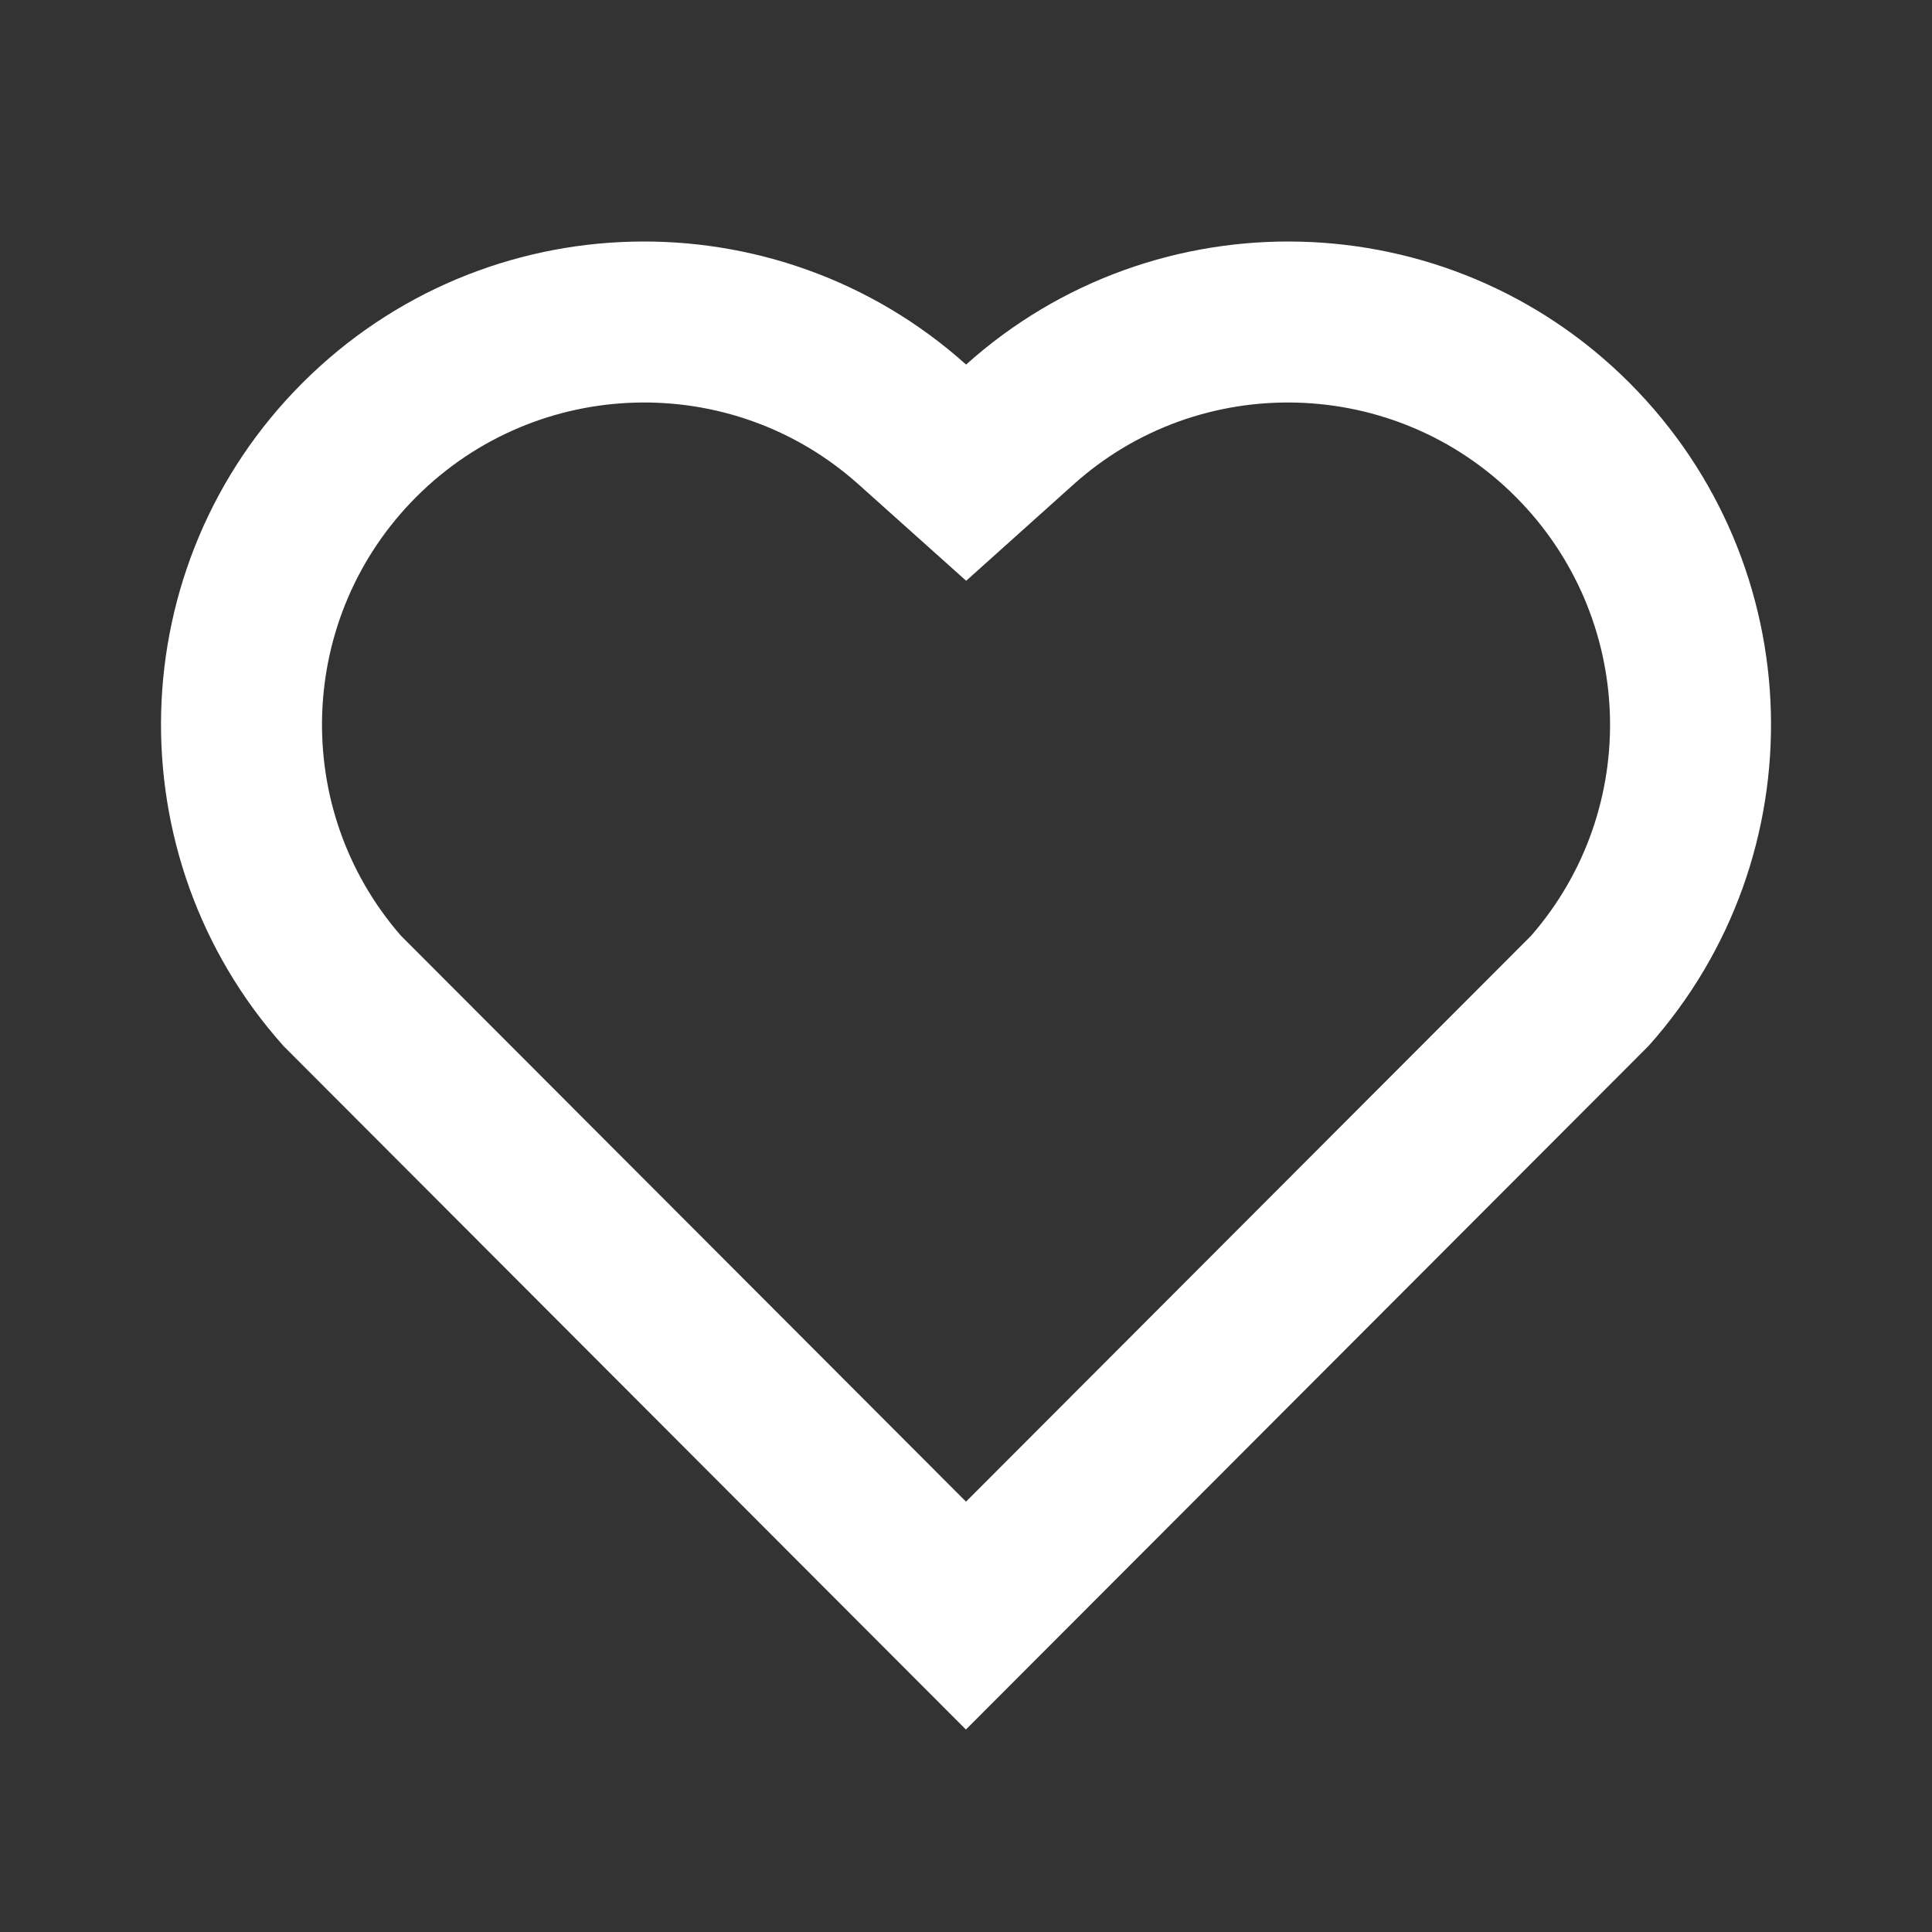 <svg width="28" height="28" viewBox="0 0 44 44" fill="none" xmlns="http://www.w3.org/2000/svg">
		<rect x="0" y="0" width="44" height="44" fill="#333333" stroke="none"/>
		<g clip-path="url(#clip0_66_4)">
			<path
				d="M22.002 8.303C26.308 4.437 32.963 4.565 37.112 8.721C41.259 12.879 41.402 19.501 37.545 23.82L21.998 39.389L6.455 23.82C2.598 19.501 2.743 12.868 6.888 8.721C11.04 4.571 17.683 4.431 22.002 8.303ZM34.516 11.312C31.766 8.558 27.329 8.446 24.451 11.031L22.004 13.227L19.554 11.033C16.667 8.444 12.239 8.558 9.482 11.315C6.75 14.047 6.613 18.419 9.13 21.309L22 34.199L34.87 21.311C37.389 18.419 37.252 14.053 34.516 11.312Z"
				fill="white"></path>
		</g>
		<defs>
			<clipPath id="clip0_66_4">
				<rect width="44" height="44" fill="white"></rect>
			</clipPath>
		</defs>
	</svg>